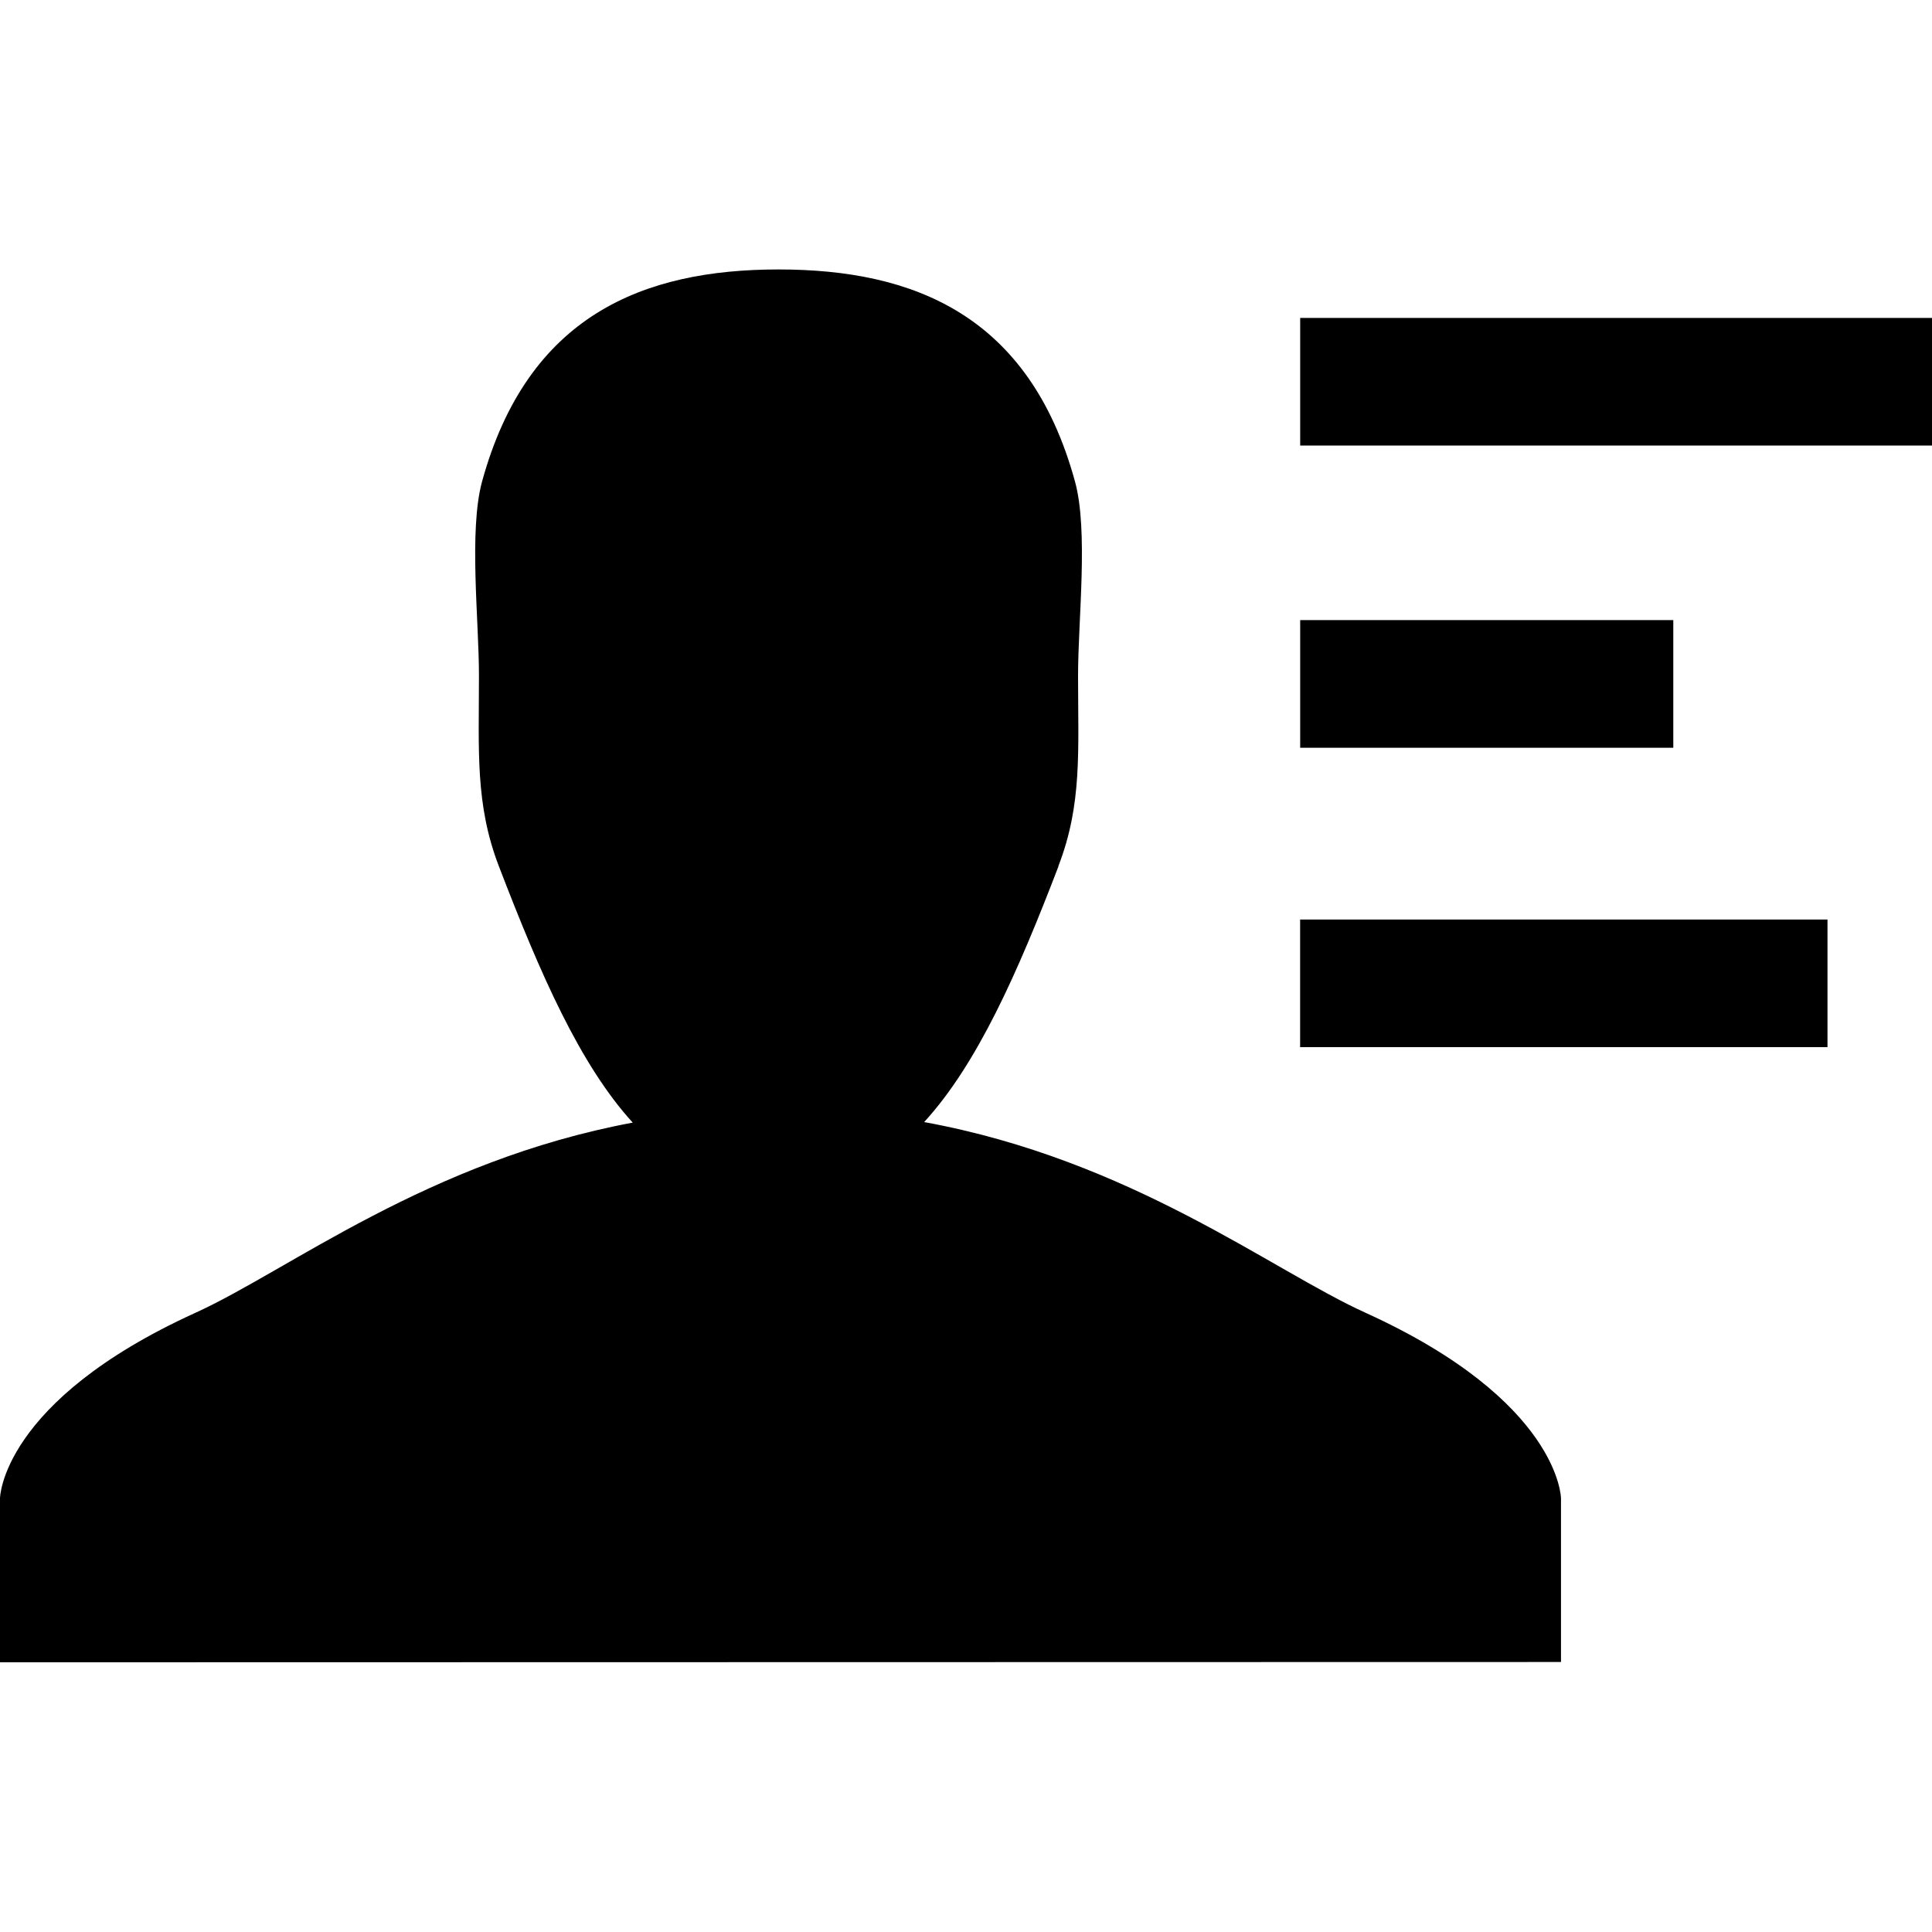 <?xml version="1.0" standalone="no"?><!DOCTYPE svg PUBLIC "-//W3C//DTD SVG 1.1//EN" "http://www.w3.org/Graphics/SVG/1.1/DTD/svg11.dtd"><svg t="1493359030096" class="icon" style="" viewBox="0 0 1024 1024" version="1.1" xmlns="http://www.w3.org/2000/svg" p-id="1074" xmlns:xlink="http://www.w3.org/1999/xlink" width="64" height="64"><defs><style type="text/css"></style></defs><path d="M689.12 236.16l0-67.648 334.88 0 0 67.648-334.88 0zM561.024 459.136c-21.792 56.864-43.104 104.864-71.2 135.584 109.824 20.064 183.904 78.432 233.888 101.056 103.136 46.848 103.648 98.336 103.648 98.336l0 86.784-827.36 0.16 0-86.976c0 0 0.576-51.296 103.296-98.144 49.664-22.528 123.2-80.608 232.064-100.928-27.936-30.624-48.928-78.56-70.88-135.712-12.704-32.96-10.624-61.152-10.624-101.28 0-29.408-5.44-76.608 1.632-102.752 24.192-88.096 85.408-112.448 157.184-112.448 71.648 0 132.896 24.224 157.056 112.256 7.232 26.048 1.664 73.44 1.664 102.944 0 40.064 2.272 68.16-10.432 101.056zM689.12 328.672l197.76 0 0 67.648-197.76 0 0-67.648zM968.608 555.008l-279.52 0 0-67.648 279.52 0 0 67.648z" p-id="1075"></path></svg>